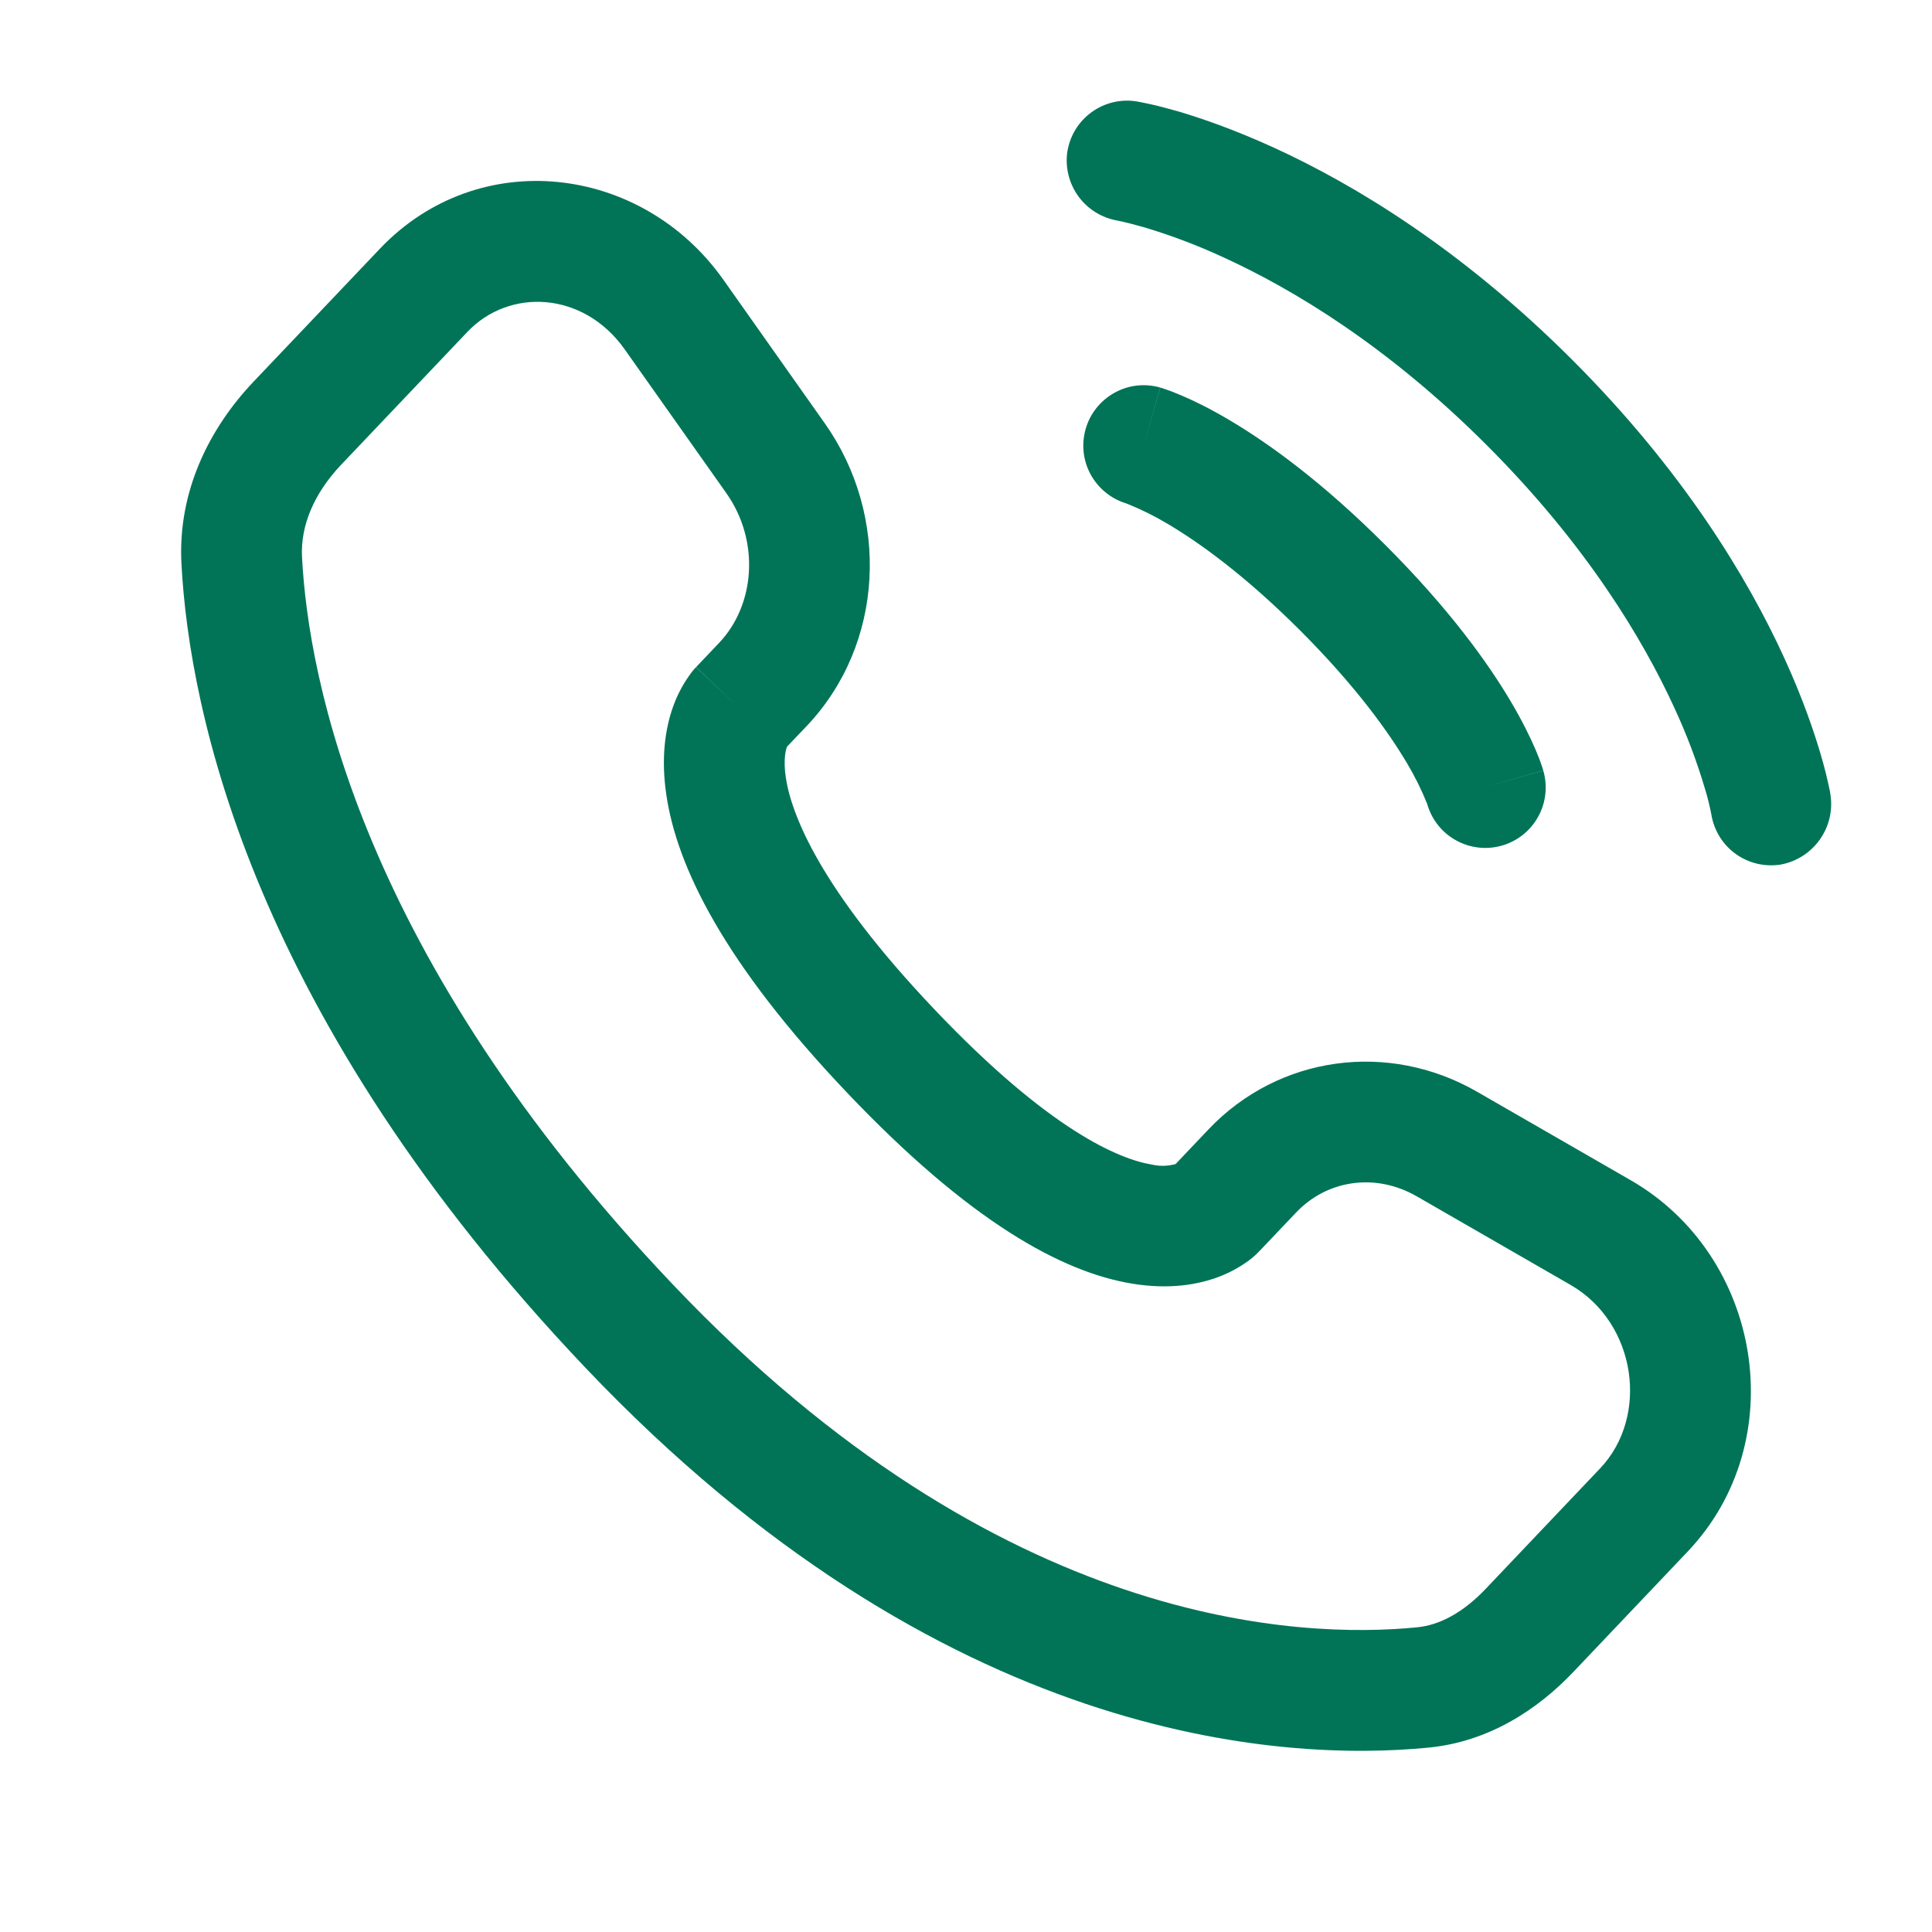 <svg width="24" height="24" viewBox="0 0 24 24" fill="none" xmlns="http://www.w3.org/2000/svg">
<path fill-rule="evenodd" clip-rule="evenodd" d="M4.718 3.091C5.944 1.8 7.972 2.041 8.986 3.475L10.246 5.259C11.057 6.406 10.989 7.999 10.021 9.019L9.776 9.276C9.775 9.278 9.775 9.28 9.774 9.282C9.761 9.318 9.729 9.434 9.761 9.654C9.828 10.109 10.179 11.035 11.607 12.538C13.039 14.046 13.907 14.401 14.31 14.467C14.407 14.489 14.508 14.487 14.604 14.46L15.012 14.03C15.886 13.11 17.248 12.929 18.347 13.561L20.257 14.661C21.89 15.601 22.27 17.9 20.965 19.274L19.545 20.769C19.102 21.236 18.497 21.635 17.75 21.709C15.926 21.889 11.701 21.654 7.272 16.99C3.138 12.639 2.353 8.854 2.254 7.005C2.205 6.091 2.612 5.308 3.148 4.743L4.718 3.091ZM7.761 4.341C7.249 3.617 6.328 3.573 5.805 4.124L4.235 5.776C3.905 6.126 3.73 6.526 3.752 6.925C3.832 8.435 4.483 11.877 8.359 15.957C12.423 20.237 16.168 20.357 17.603 20.215C17.886 20.188 18.178 20.03 18.457 19.736L19.877 18.241C20.491 17.595 20.33 16.433 19.509 15.961L17.599 14.861C17.086 14.566 16.485 14.657 16.1 15.063L15.644 15.543L15.117 15.042C15.644 15.542 15.644 15.543 15.643 15.544L15.642 15.545L15.639 15.549L15.632 15.555L15.618 15.569C15.576 15.611 15.53 15.648 15.482 15.681C15.402 15.737 15.296 15.8 15.161 15.853C14.885 15.962 14.521 16.02 14.07 15.947C13.192 15.805 12.042 15.174 10.52 13.571C8.992 11.963 8.407 10.764 8.277 9.871C8.21 9.417 8.263 9.054 8.361 8.779C8.415 8.626 8.493 8.482 8.591 8.352L8.621 8.315L8.635 8.3L8.641 8.293L8.644 8.29L8.646 8.289C8.646 8.289 8.646 8.287 9.179 8.792L8.647 8.287L8.934 7.985C9.379 7.516 9.444 6.722 9.022 6.125L7.761 4.341Z" fill="#017457"/>
<path d="M13.26 1.88C13.292 1.683 13.401 1.508 13.562 1.392C13.724 1.275 13.925 1.228 14.121 1.26C14.146 1.265 14.228 1.28 14.271 1.29C14.356 1.308 14.475 1.338 14.623 1.38C14.92 1.467 15.335 1.61 15.833 1.838C16.829 2.295 18.154 3.094 19.53 4.469C20.906 5.845 21.705 7.171 22.162 8.167C22.39 8.665 22.532 9.079 22.619 9.377C22.663 9.526 22.701 9.678 22.732 9.831L22.737 9.862C22.77 10.06 22.724 10.263 22.608 10.427C22.493 10.591 22.317 10.704 22.12 10.74C21.924 10.771 21.724 10.724 21.563 10.609C21.401 10.493 21.293 10.318 21.26 10.123C21.239 10.012 21.212 9.903 21.179 9.796C21.077 9.452 20.95 9.117 20.799 8.792C20.409 7.942 19.707 6.768 18.469 5.53C17.232 4.292 16.057 3.591 15.207 3.201C14.882 3.05 14.547 2.923 14.204 2.821C14.099 2.791 13.993 2.764 13.886 2.741C13.689 2.708 13.513 2.6 13.396 2.439C13.279 2.277 13.23 2.077 13.259 1.88H13.26Z" fill="#017457"/>
<path fill-rule="evenodd" clip-rule="evenodd" d="M13.486 5.33C13.513 5.235 13.558 5.147 13.62 5.069C13.681 4.992 13.757 4.928 13.843 4.88C13.929 4.832 14.023 4.801 14.121 4.79C14.219 4.779 14.318 4.787 14.413 4.814L14.207 5.535L14.414 4.815H14.416L14.42 4.816L14.427 4.818L14.447 4.825C14.526 4.851 14.604 4.881 14.68 4.914C14.826 4.976 15.025 5.072 15.27 5.217C15.76 5.507 16.427 5.987 17.212 6.773C17.997 7.558 18.479 8.226 18.768 8.715C18.913 8.96 19.009 9.159 19.072 9.305C19.105 9.381 19.135 9.459 19.161 9.538L19.167 9.558L19.169 9.566L19.17 9.569V9.571L18.45 9.778L19.171 9.572C19.227 9.763 19.205 9.968 19.109 10.143C19.014 10.317 18.853 10.447 18.662 10.503C18.471 10.559 18.266 10.537 18.091 10.441C17.916 10.346 17.787 10.185 17.731 9.994L17.728 9.984C17.658 9.81 17.574 9.641 17.478 9.48C17.254 9.103 16.852 8.533 16.152 7.833C15.452 7.133 14.882 6.731 14.506 6.508C14.345 6.412 14.176 6.328 14.002 6.258L13.992 6.254C13.803 6.197 13.644 6.068 13.549 5.895C13.454 5.722 13.432 5.52 13.486 5.33Z" fill="#017457"/>
</svg>
